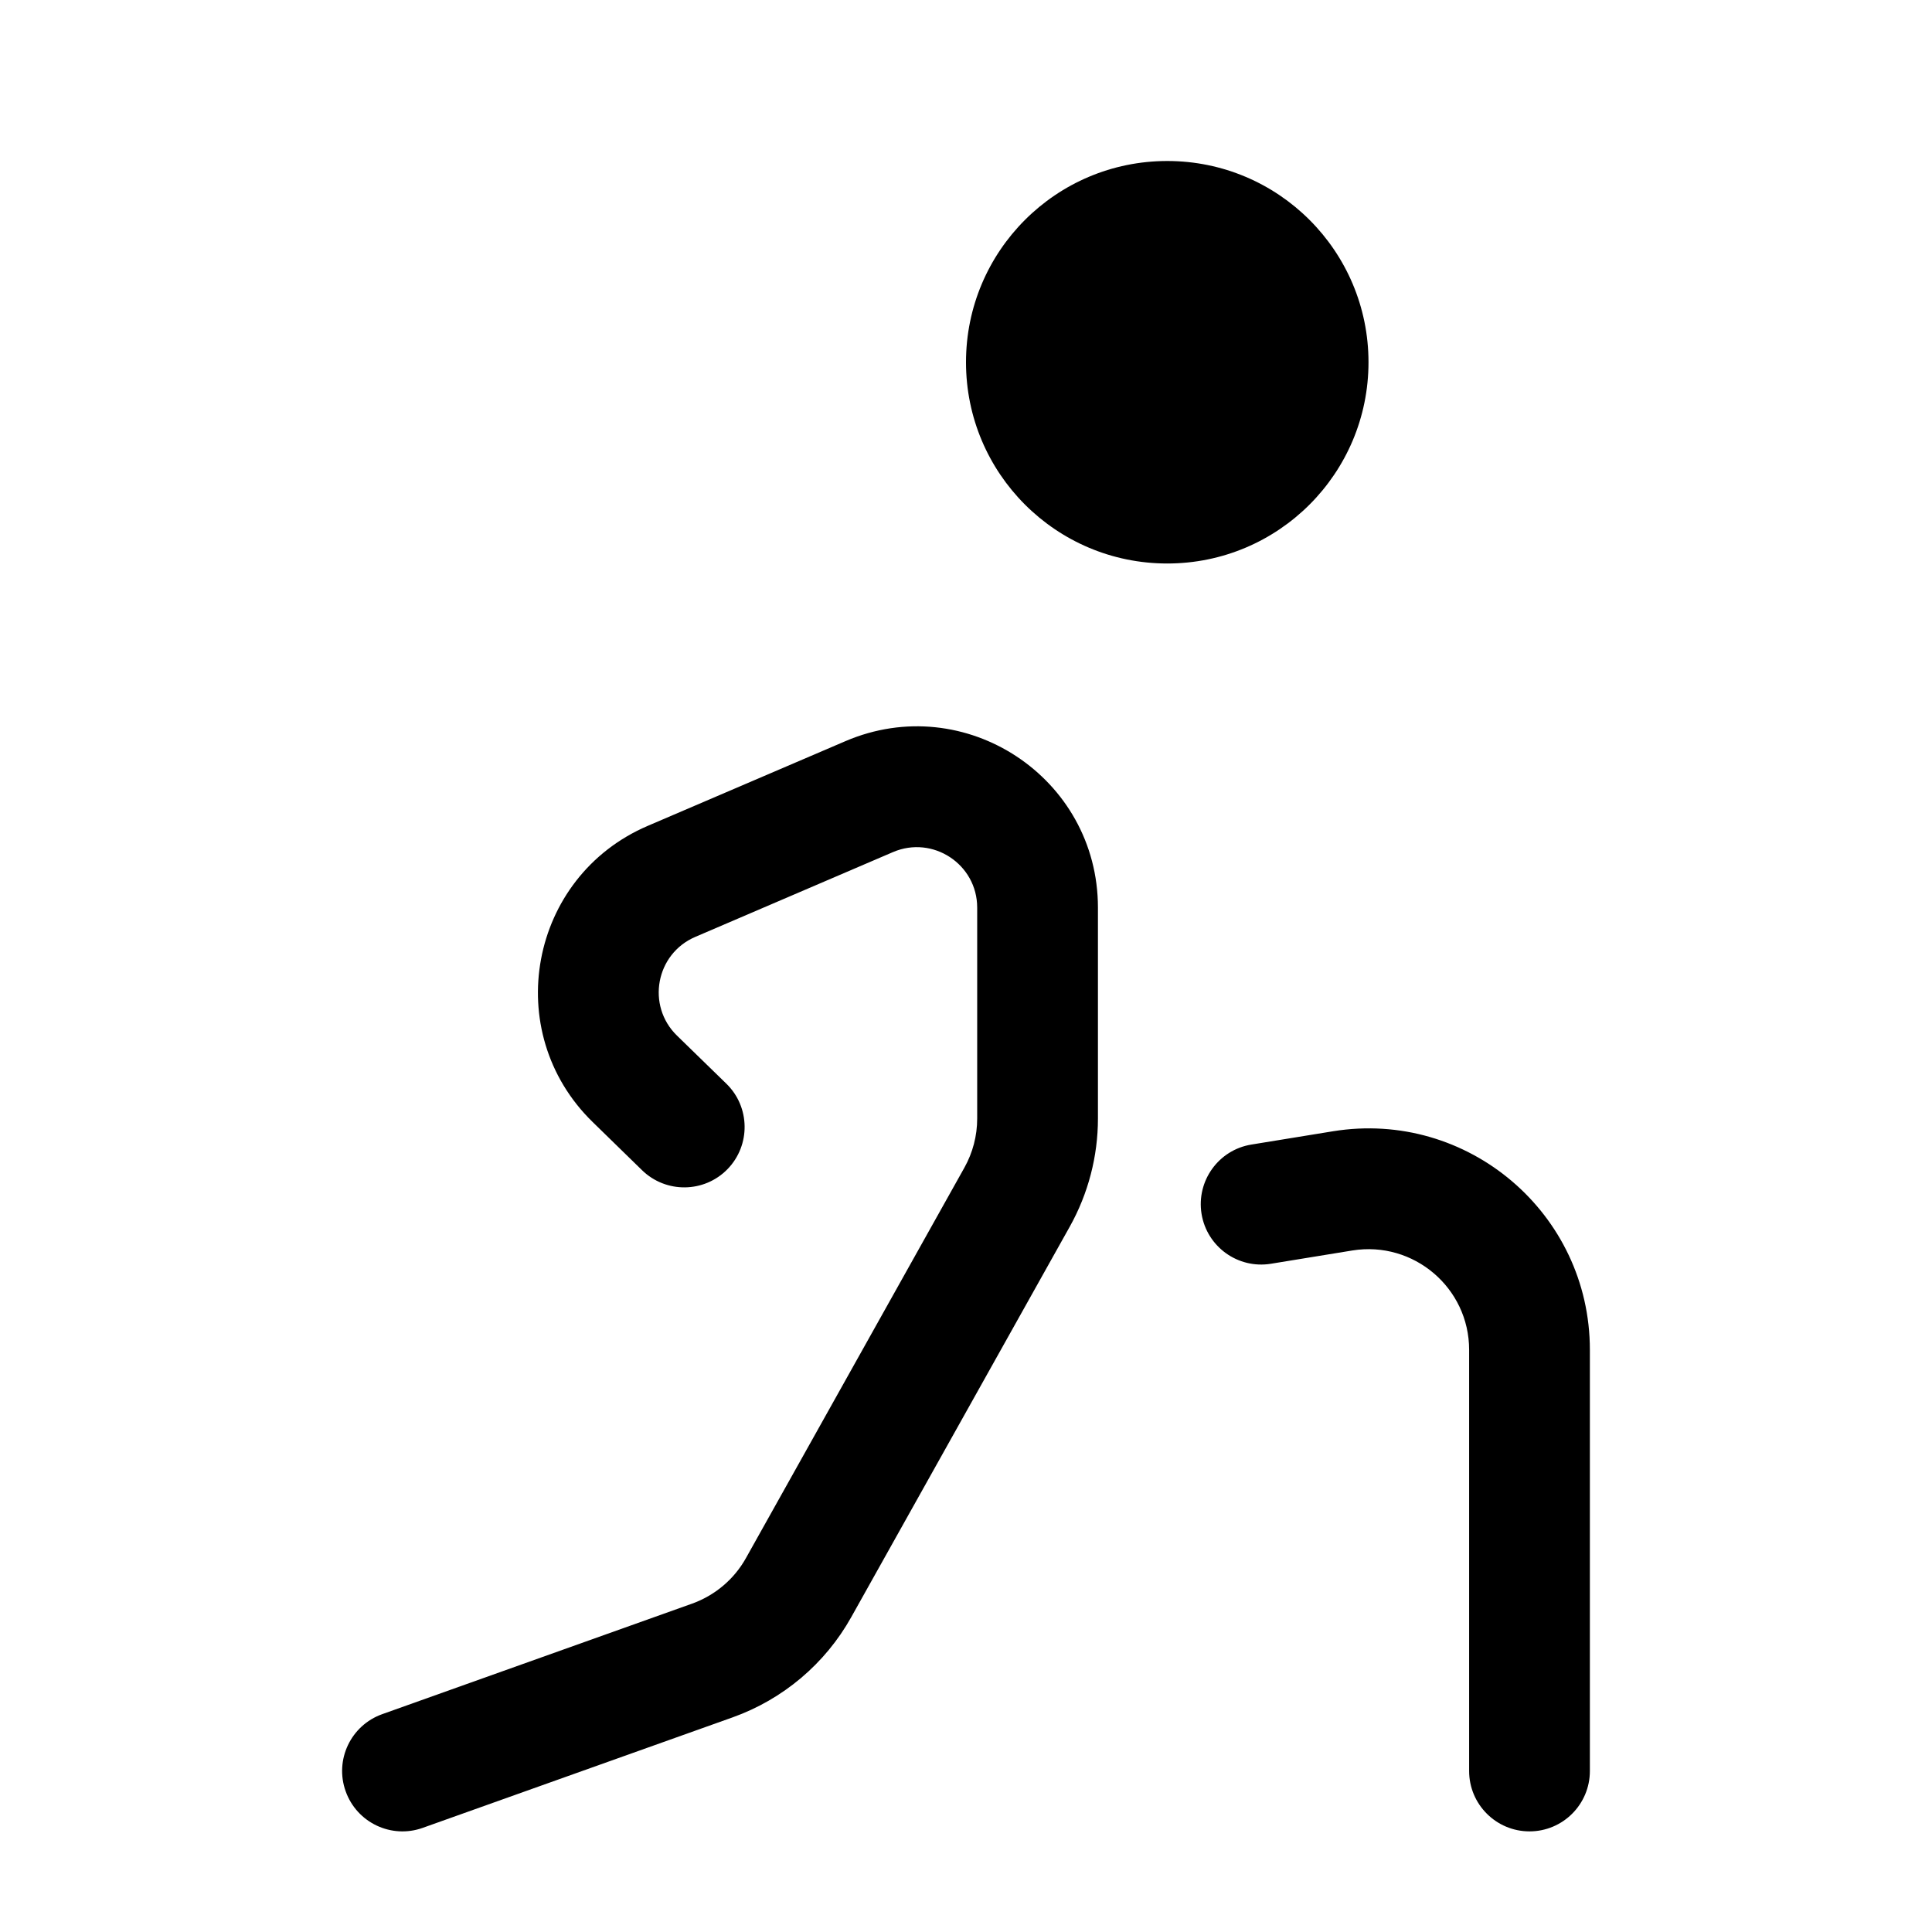 <svg width="24" height="24" viewBox="0 0 24 24" fill="currentColors" xmlns="http://www.w3.org/2000/svg">
<path d="M17 4.5C17 5.881 15.881 7 14.5 7C13.119 7 12 5.881 12 4.5C12 3.119 13.119 2 14.5 2C15.881 2 17 3.119 17 4.5Z" fill="currentColors"/>
<path fill-rule="evenodd" clip-rule="evenodd" d="M10.502 9.207C11.987 8.57 13.639 9.659 13.639 11.275V13.895C13.639 14.365 13.518 14.828 13.289 15.238L10.576 20.086C10.252 20.667 9.727 21.11 9.1 21.334L5.252 22.706C4.862 22.846 4.433 22.642 4.294 22.252C4.154 21.862 4.358 21.433 4.748 21.294L8.597 19.921C8.881 19.819 9.12 19.618 9.267 19.354L11.98 14.505C12.084 14.319 12.139 14.109 12.139 13.895V11.275C12.139 10.736 11.588 10.373 11.093 10.585L8.638 11.638C8.146 11.848 8.027 12.491 8.409 12.864L9.024 13.463C9.32 13.752 9.326 14.227 9.037 14.524C8.748 14.82 8.273 14.826 7.976 14.537L7.362 13.938C6.214 12.819 6.572 10.891 8.047 10.259L10.502 9.207ZM16.559 14.053C18.232 13.782 19.75 15.073 19.75 16.768V22C19.75 22.414 19.414 22.75 19 22.75C18.586 22.75 18.25 22.414 18.25 22V16.768C18.25 15.998 17.56 15.411 16.799 15.534L15.787 15.699C15.378 15.765 14.993 15.488 14.926 15.079C14.86 14.67 15.137 14.284 15.546 14.218L16.559 14.053Z" fill="currentColors"/>
</svg>
